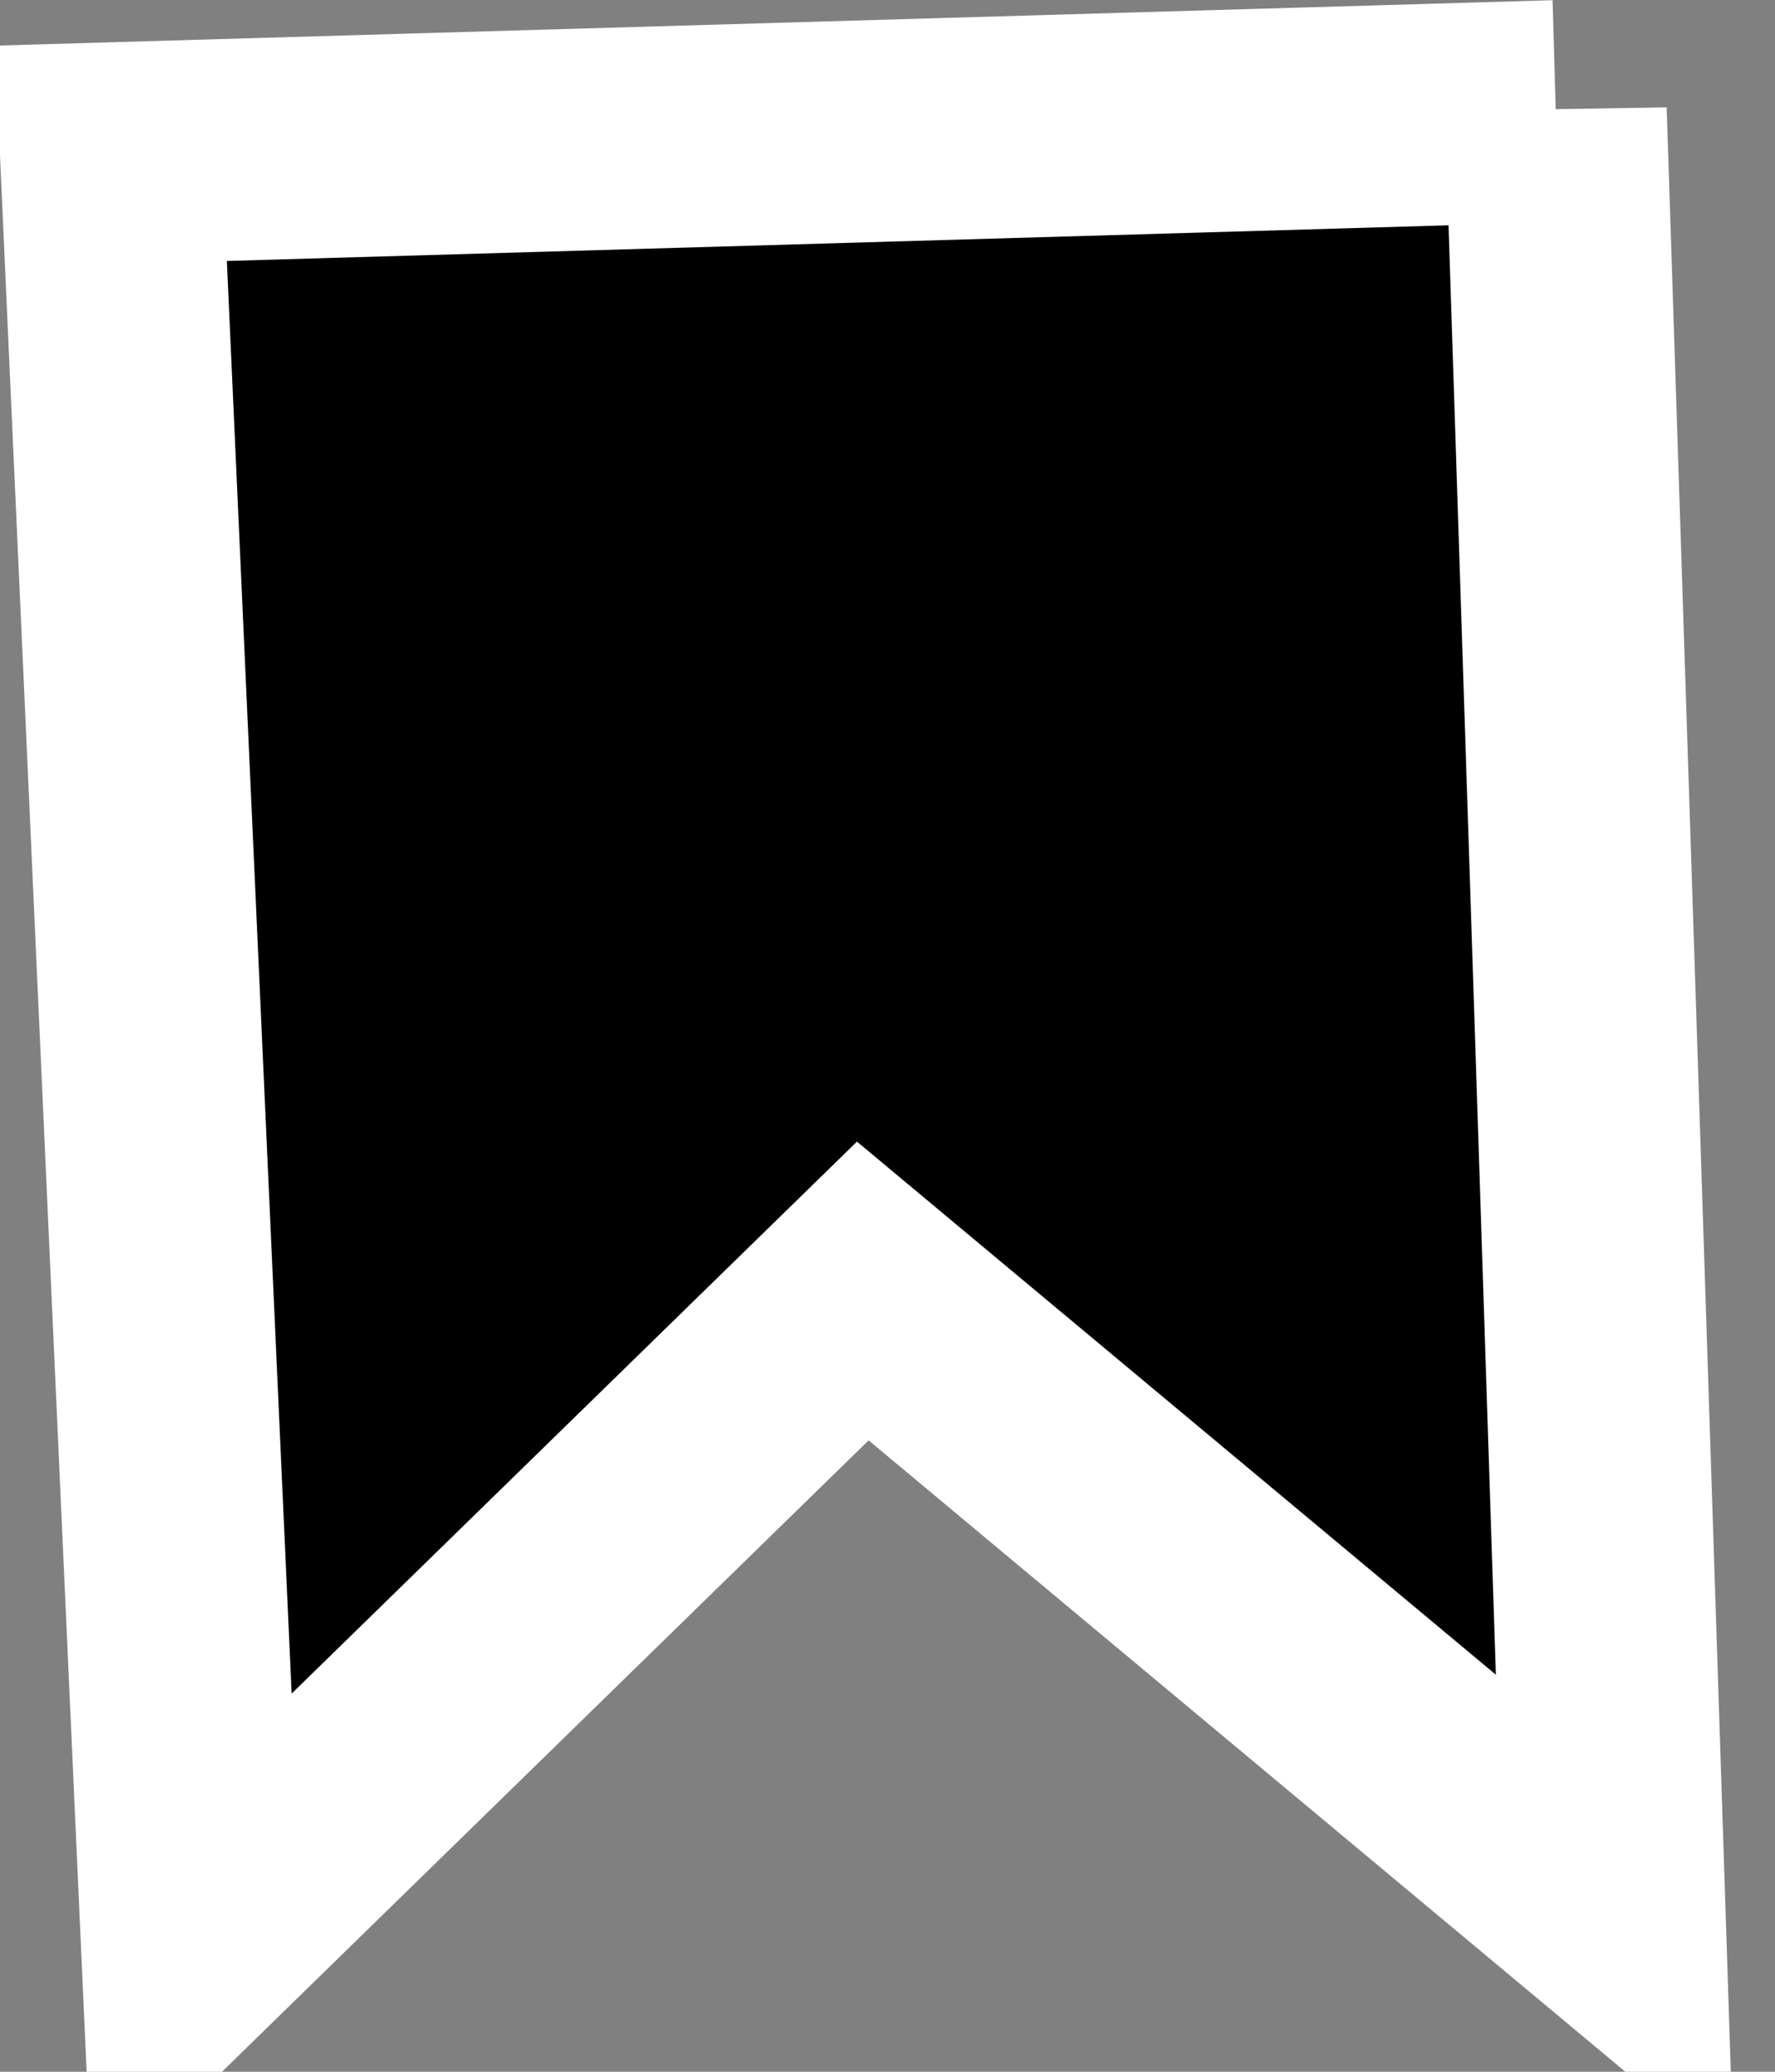 <svg width="12" height="14" xmlns="http://www.w3.org/2000/svg"><rect width="100%" height="100%" fill="#808080" stroke="none"/><path d="m10.518.75.399 12.214-5.084-4.24-4.535 4.426L.75 1.036l9.768-.285Z" stroke="#FFF" stroke-width="1.5"/></svg>
